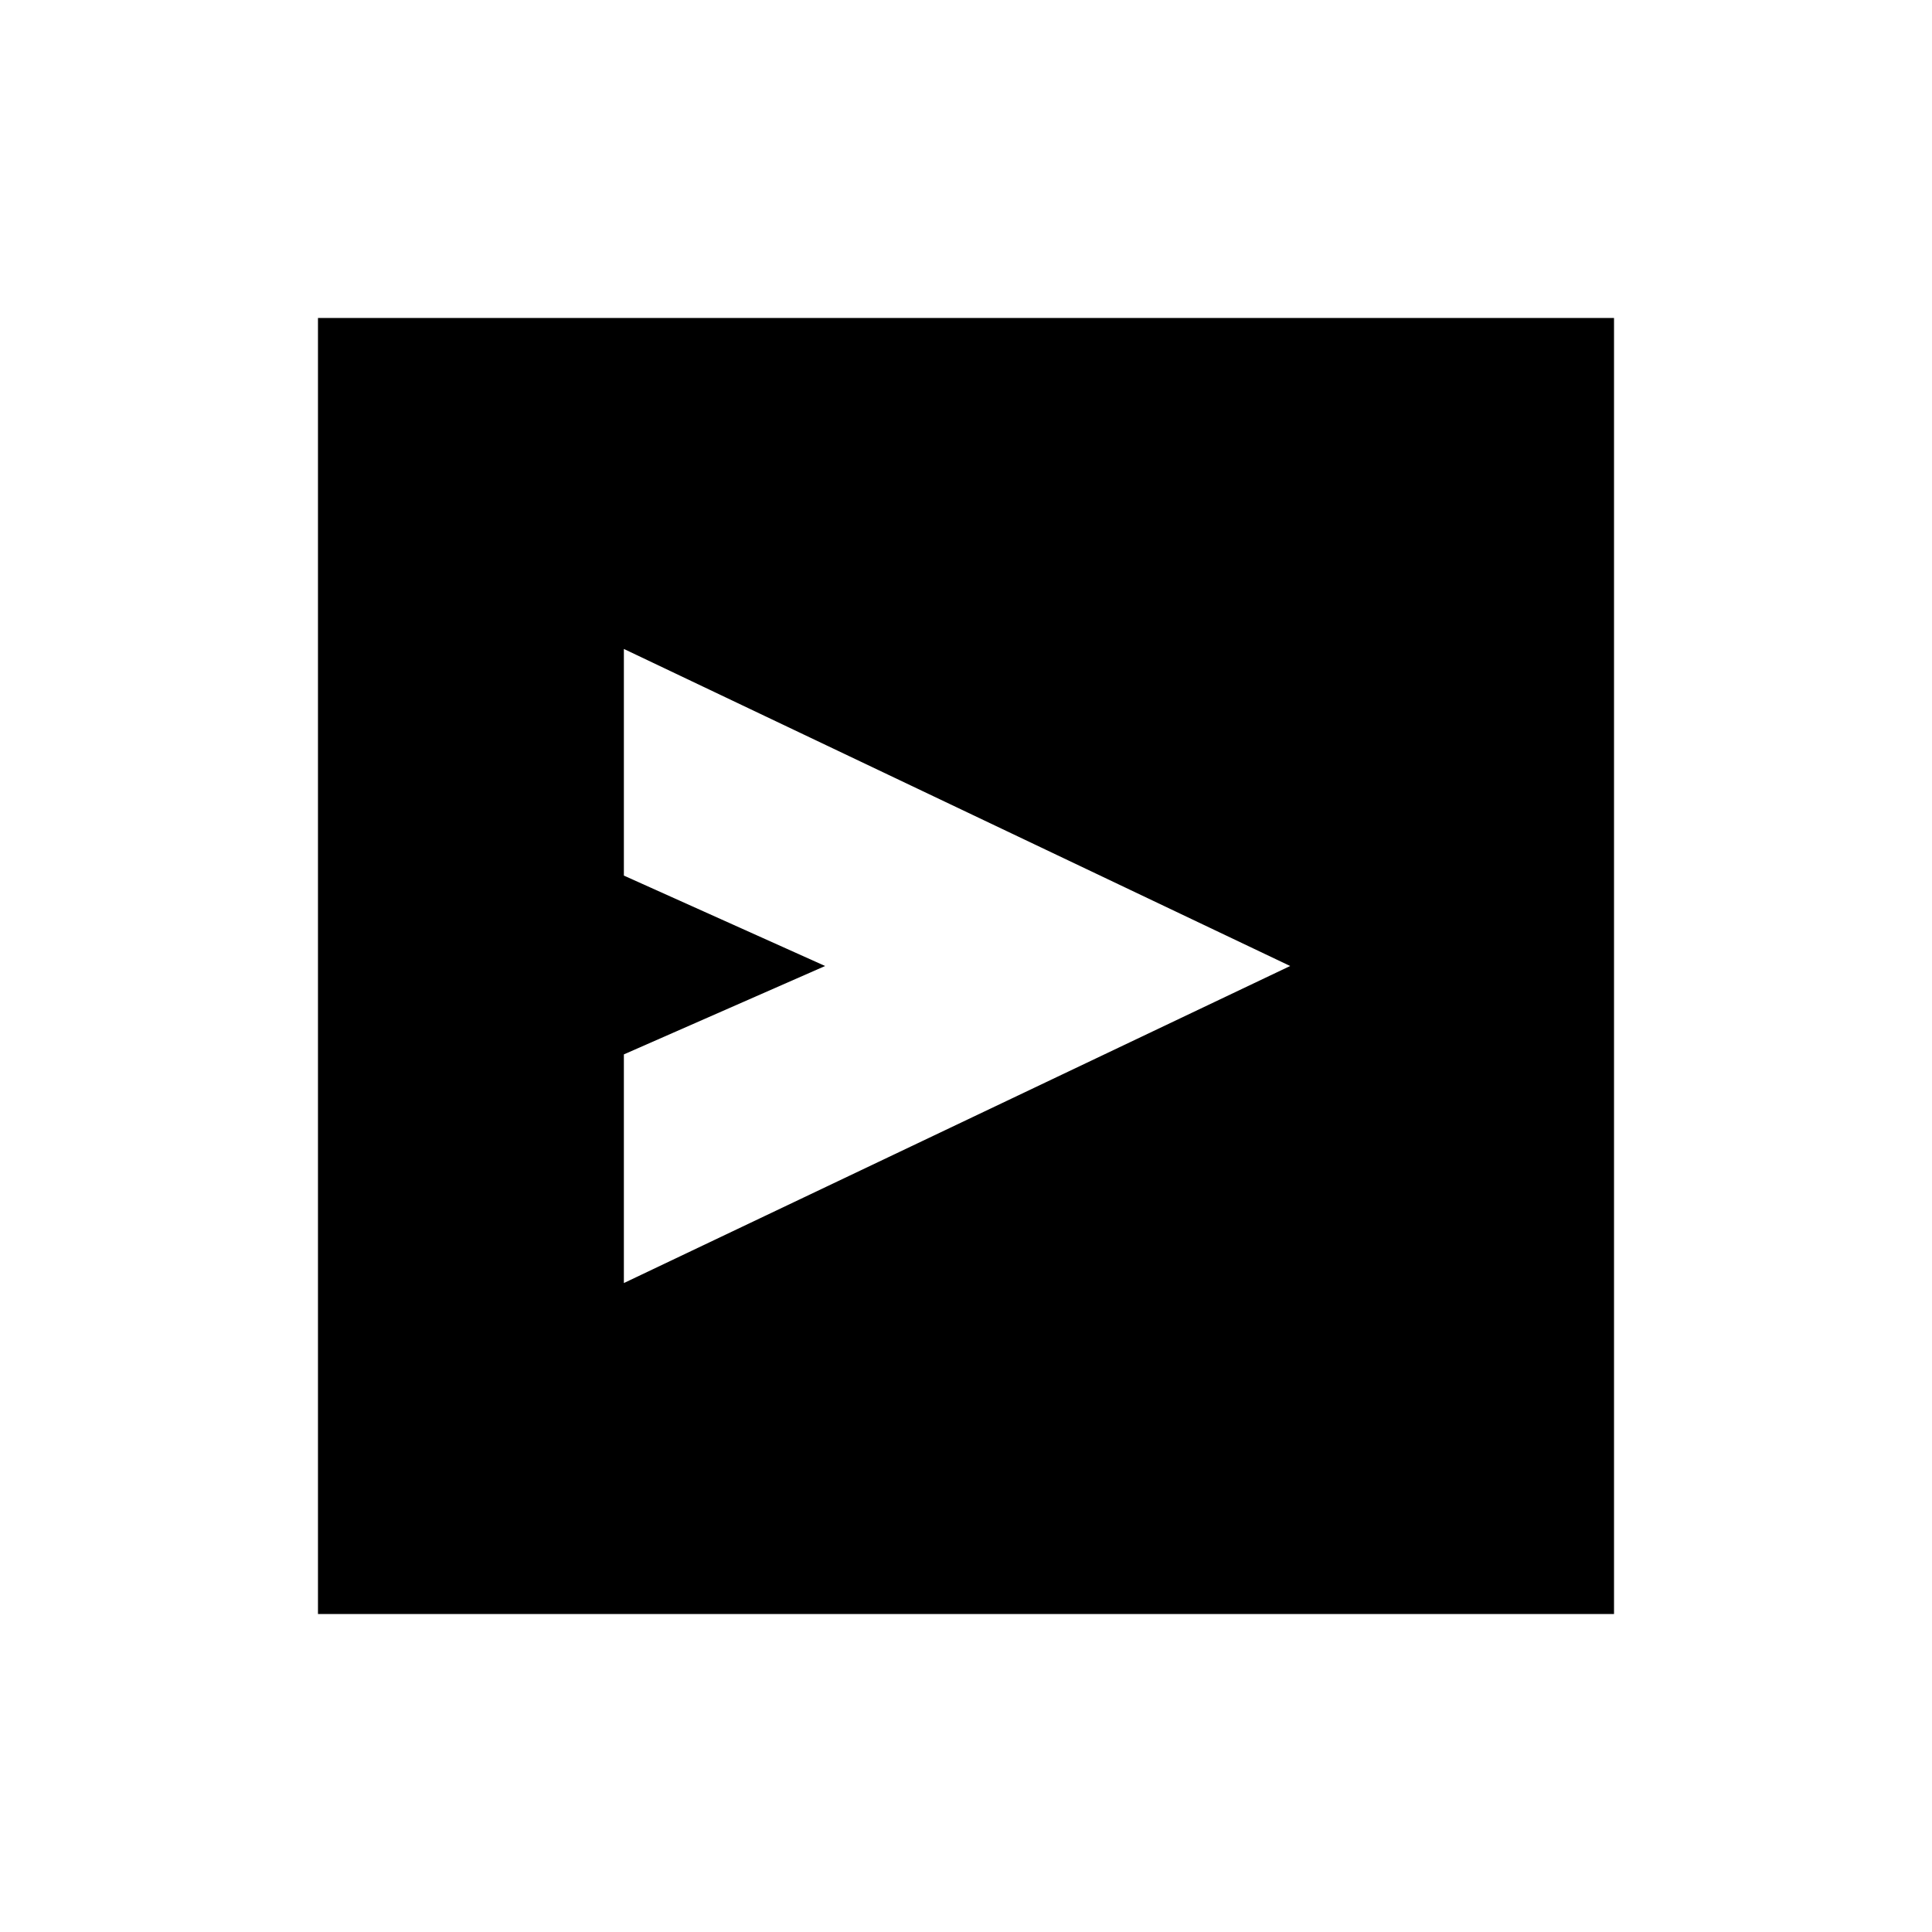 <svg xmlns="http://www.w3.org/2000/svg" height="20" viewBox="0 -960 960 960" width="20"><path d="M310-322.46 641.08-480 310-637.54v112.62L410-480l-100 43.92v113.62ZM209.08-696ZM158-158v-644h644v644H158Z"/></svg>